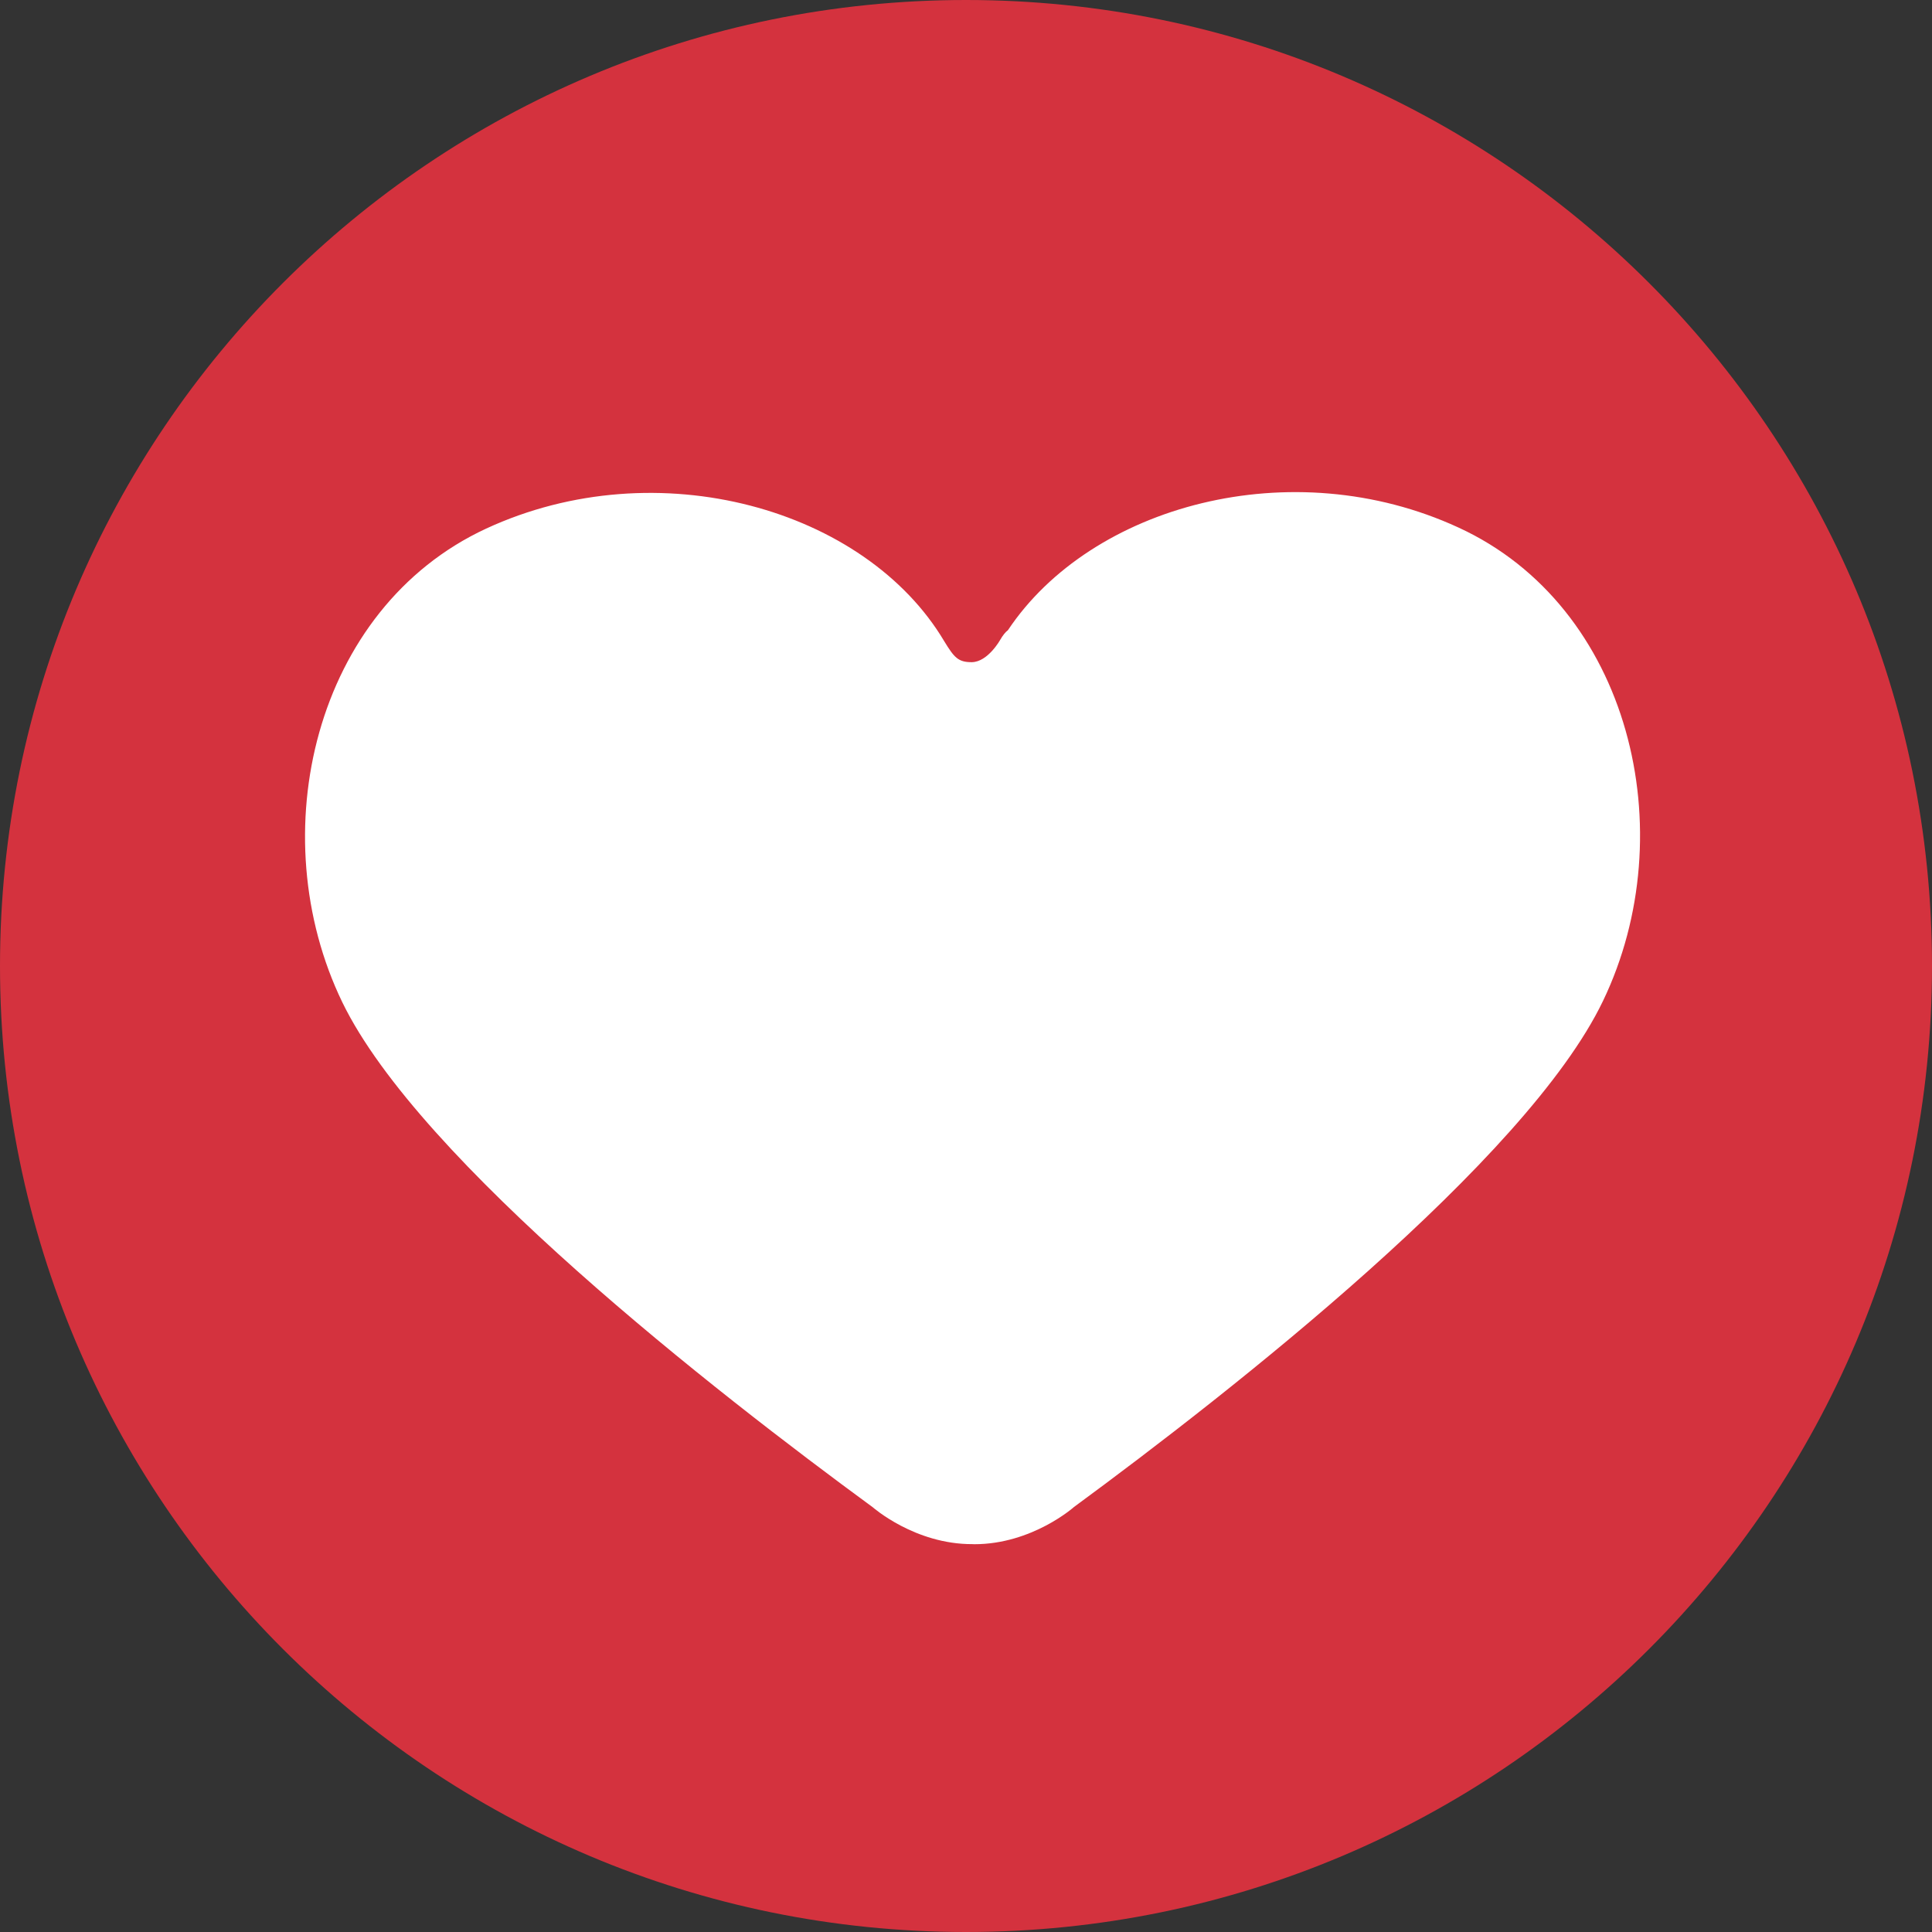 <?xml version="1.0" encoding="utf-8"?>
<!-- Generator: Adobe Illustrator 16.0.0, SVG Export Plug-In . SVG Version: 6.00 Build 0)  -->
<!DOCTYPE svg PUBLIC "-//W3C//DTD SVG 1.1//EN" "http://www.w3.org/Graphics/SVG/1.1/DTD/svg11.dtd">
<svg version="1.1" id="Layer_1" xmlns="http://www.w3.org/2000/svg" xmlns:xlink="http://www.w3.org/1999/xlink" x="0px" y="0px"
	 width="512px" height="512px" viewBox="-240 -240 512 512" enable-background="new -240 -240 512 512" xml:space="preserve">
<rect x="-240" y="-240" width="512" height="512" fill="#333333" stroke="none"/>
<path fill="#D4323E" d="M16-240c141.375,0,256,114.617,256,256c0,141.375-114.625,256-256,256c-141.383,0-256-114.625-256-256
	C-240-125.383-125.383-240,16-240z"/>
<path fill="#FFFFFF" d="M146.485-100.209c-44.219-20.381-97.35-5.837-119.375,27.22c-0.665,0.498-1.347,1.346-2.042,2.544
	c0,0-3.243,5.855-7.518,5.93c-3.658,0.015-4.685-1.26-7.306-5.53c-20.81-35.061-75.938-50.918-121.425-29.865
	c-45.52,21.11-59.655,80.995-38.093,125.54c20.468,42.156,98.77,103.186,140.578,133.816c0,0,11.125,9.825,26.401,9.765
	c0.117,0.006,0.175,0.008,0.203,0.009c0.117,0.006,0.146,0.007,0.293,0.013c15.361,0.005,26.417-9.866,26.417-9.866
	C86.285,128.752,164.558,67.478,184.82,25.244C206.306-19.483,192.057-79.302,146.485-100.209z"/>
</svg>
